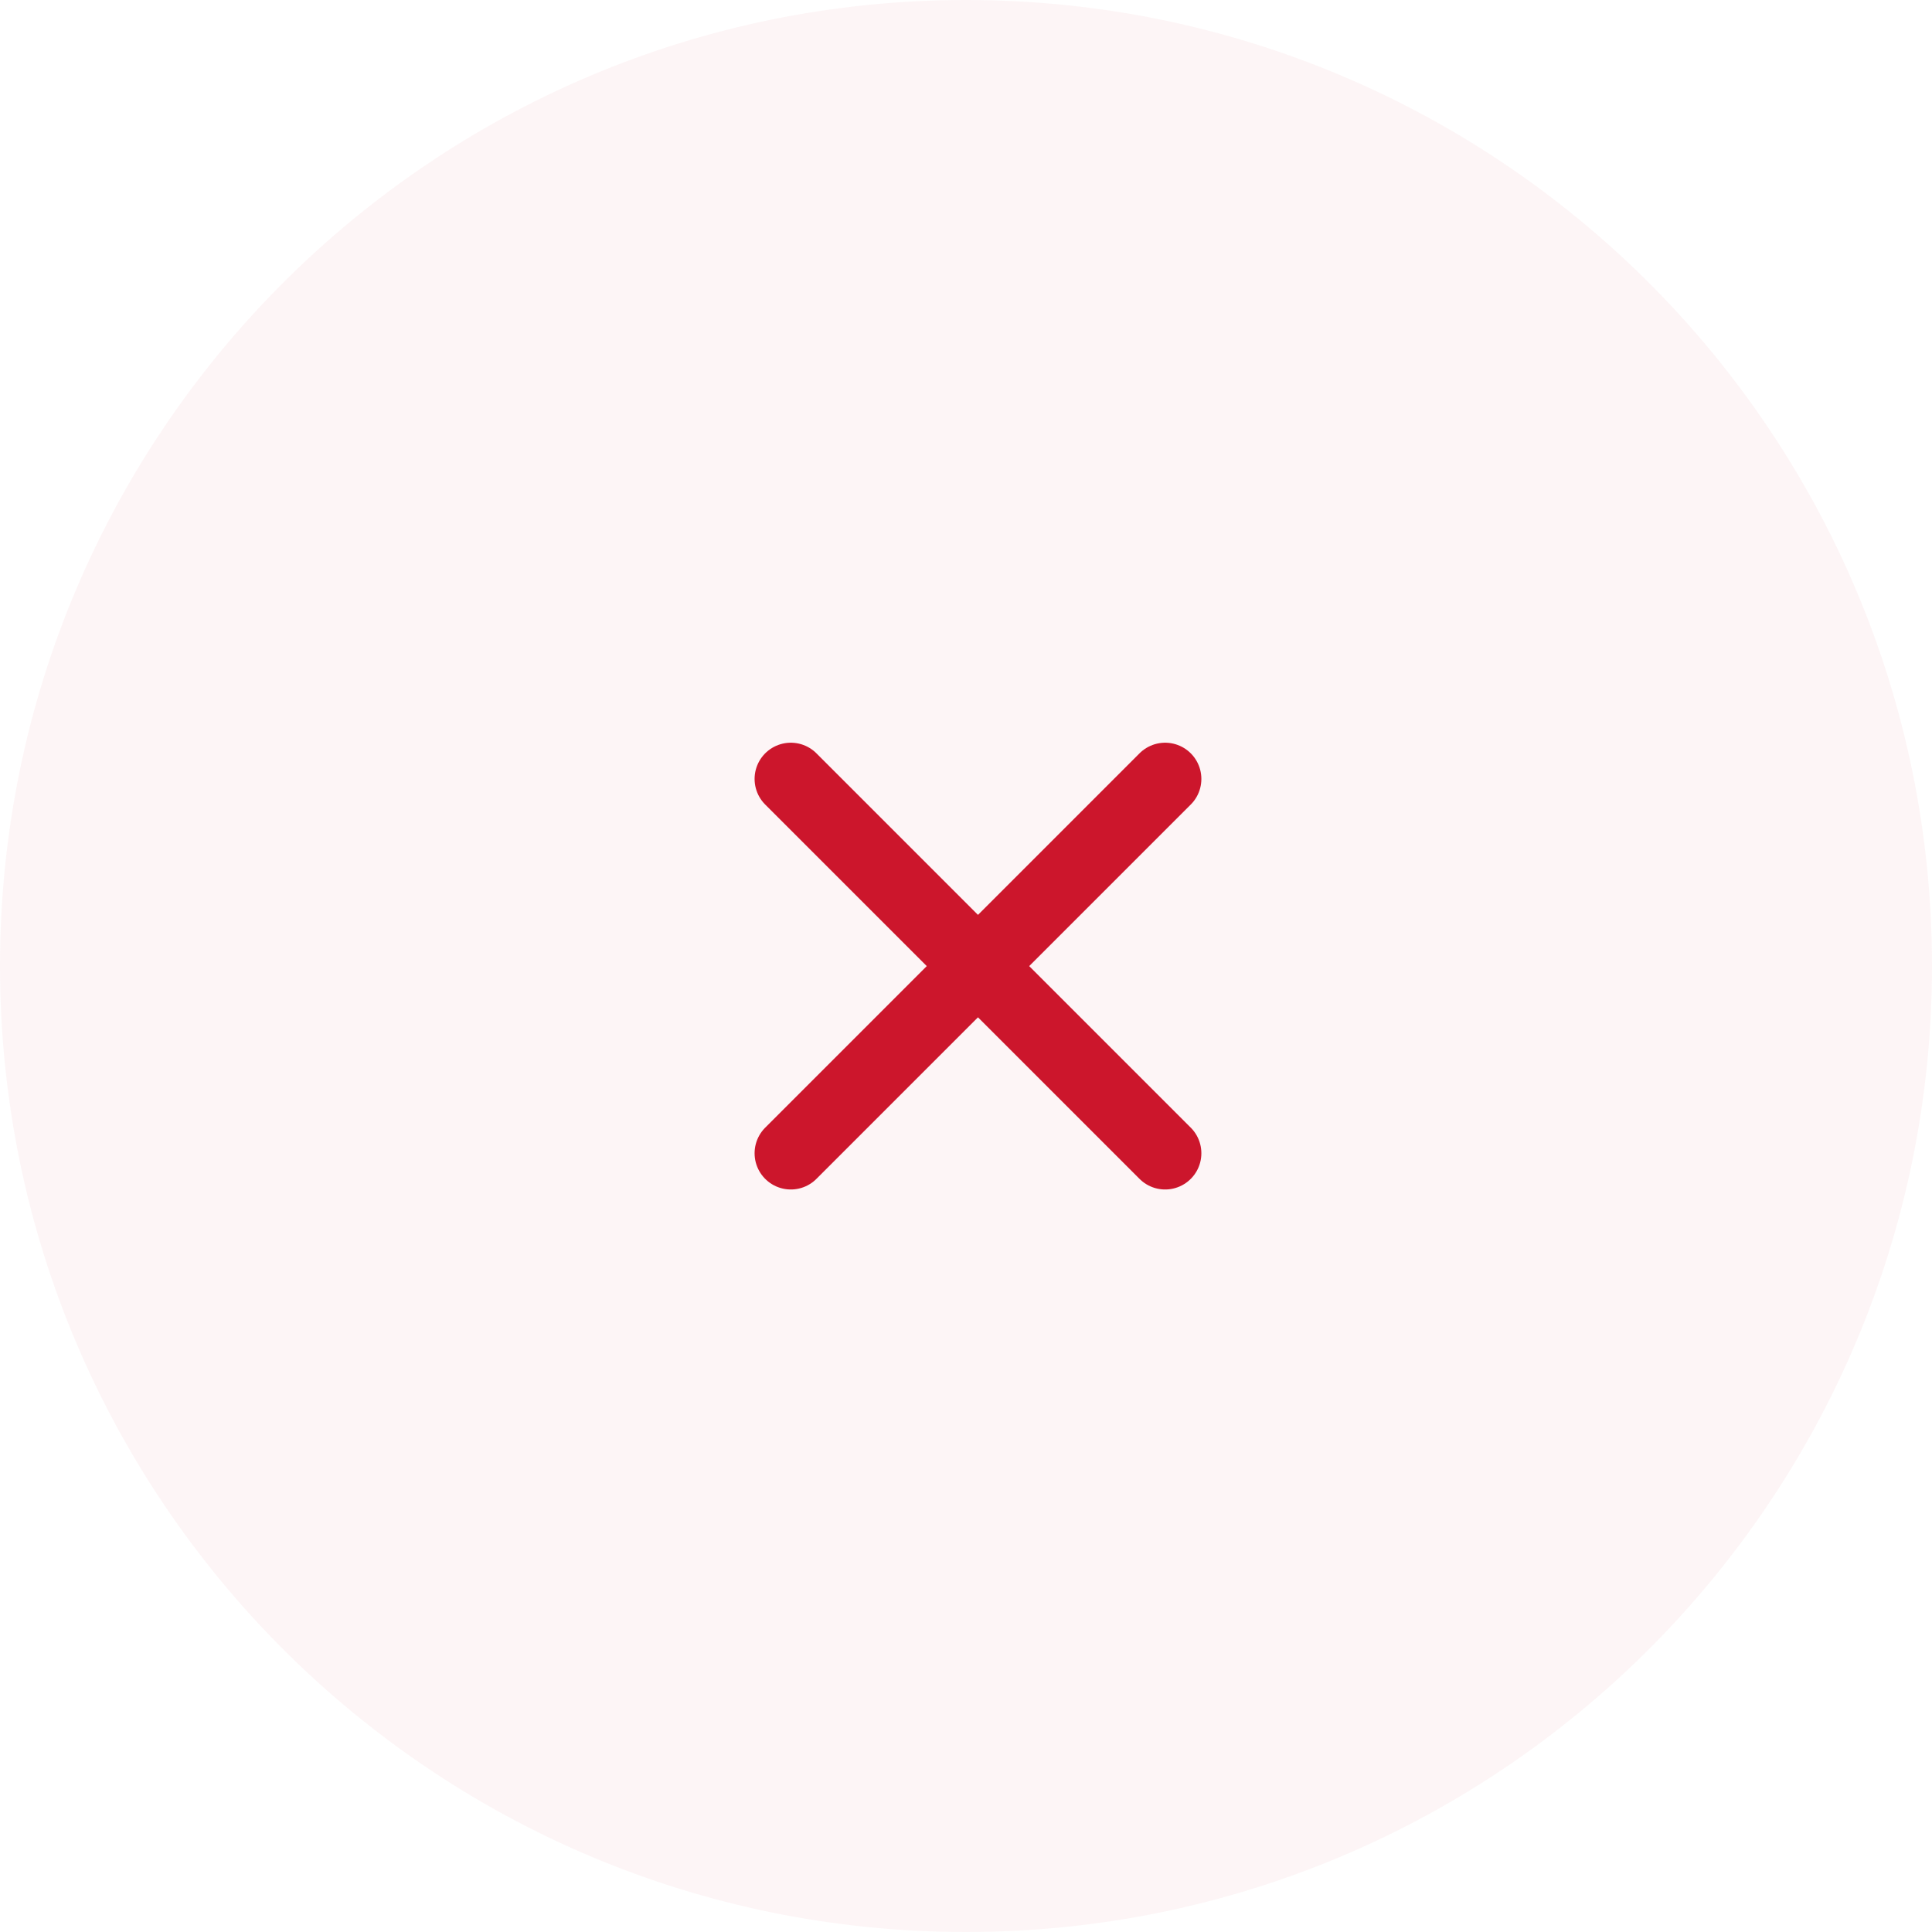 <svg width="80" height="80" viewBox="0 0 80 80" fill="none" xmlns="http://www.w3.org/2000/svg">
<path d="M80 40C80 62.091 62.091 80 40 80C17.909 80 0 62.091 0 40C0 17.909 17.909 0 40 0C62.091 0 80 17.909 80 40Z" fill="#E25F6F" fill-opacity="0.06"/>
<path d="M32.746 32.254L48.246 47.754M48.246 32.254L32.746 47.754" stroke="#CC162C" stroke-width="3" stroke-linecap="round"/>
</svg>
